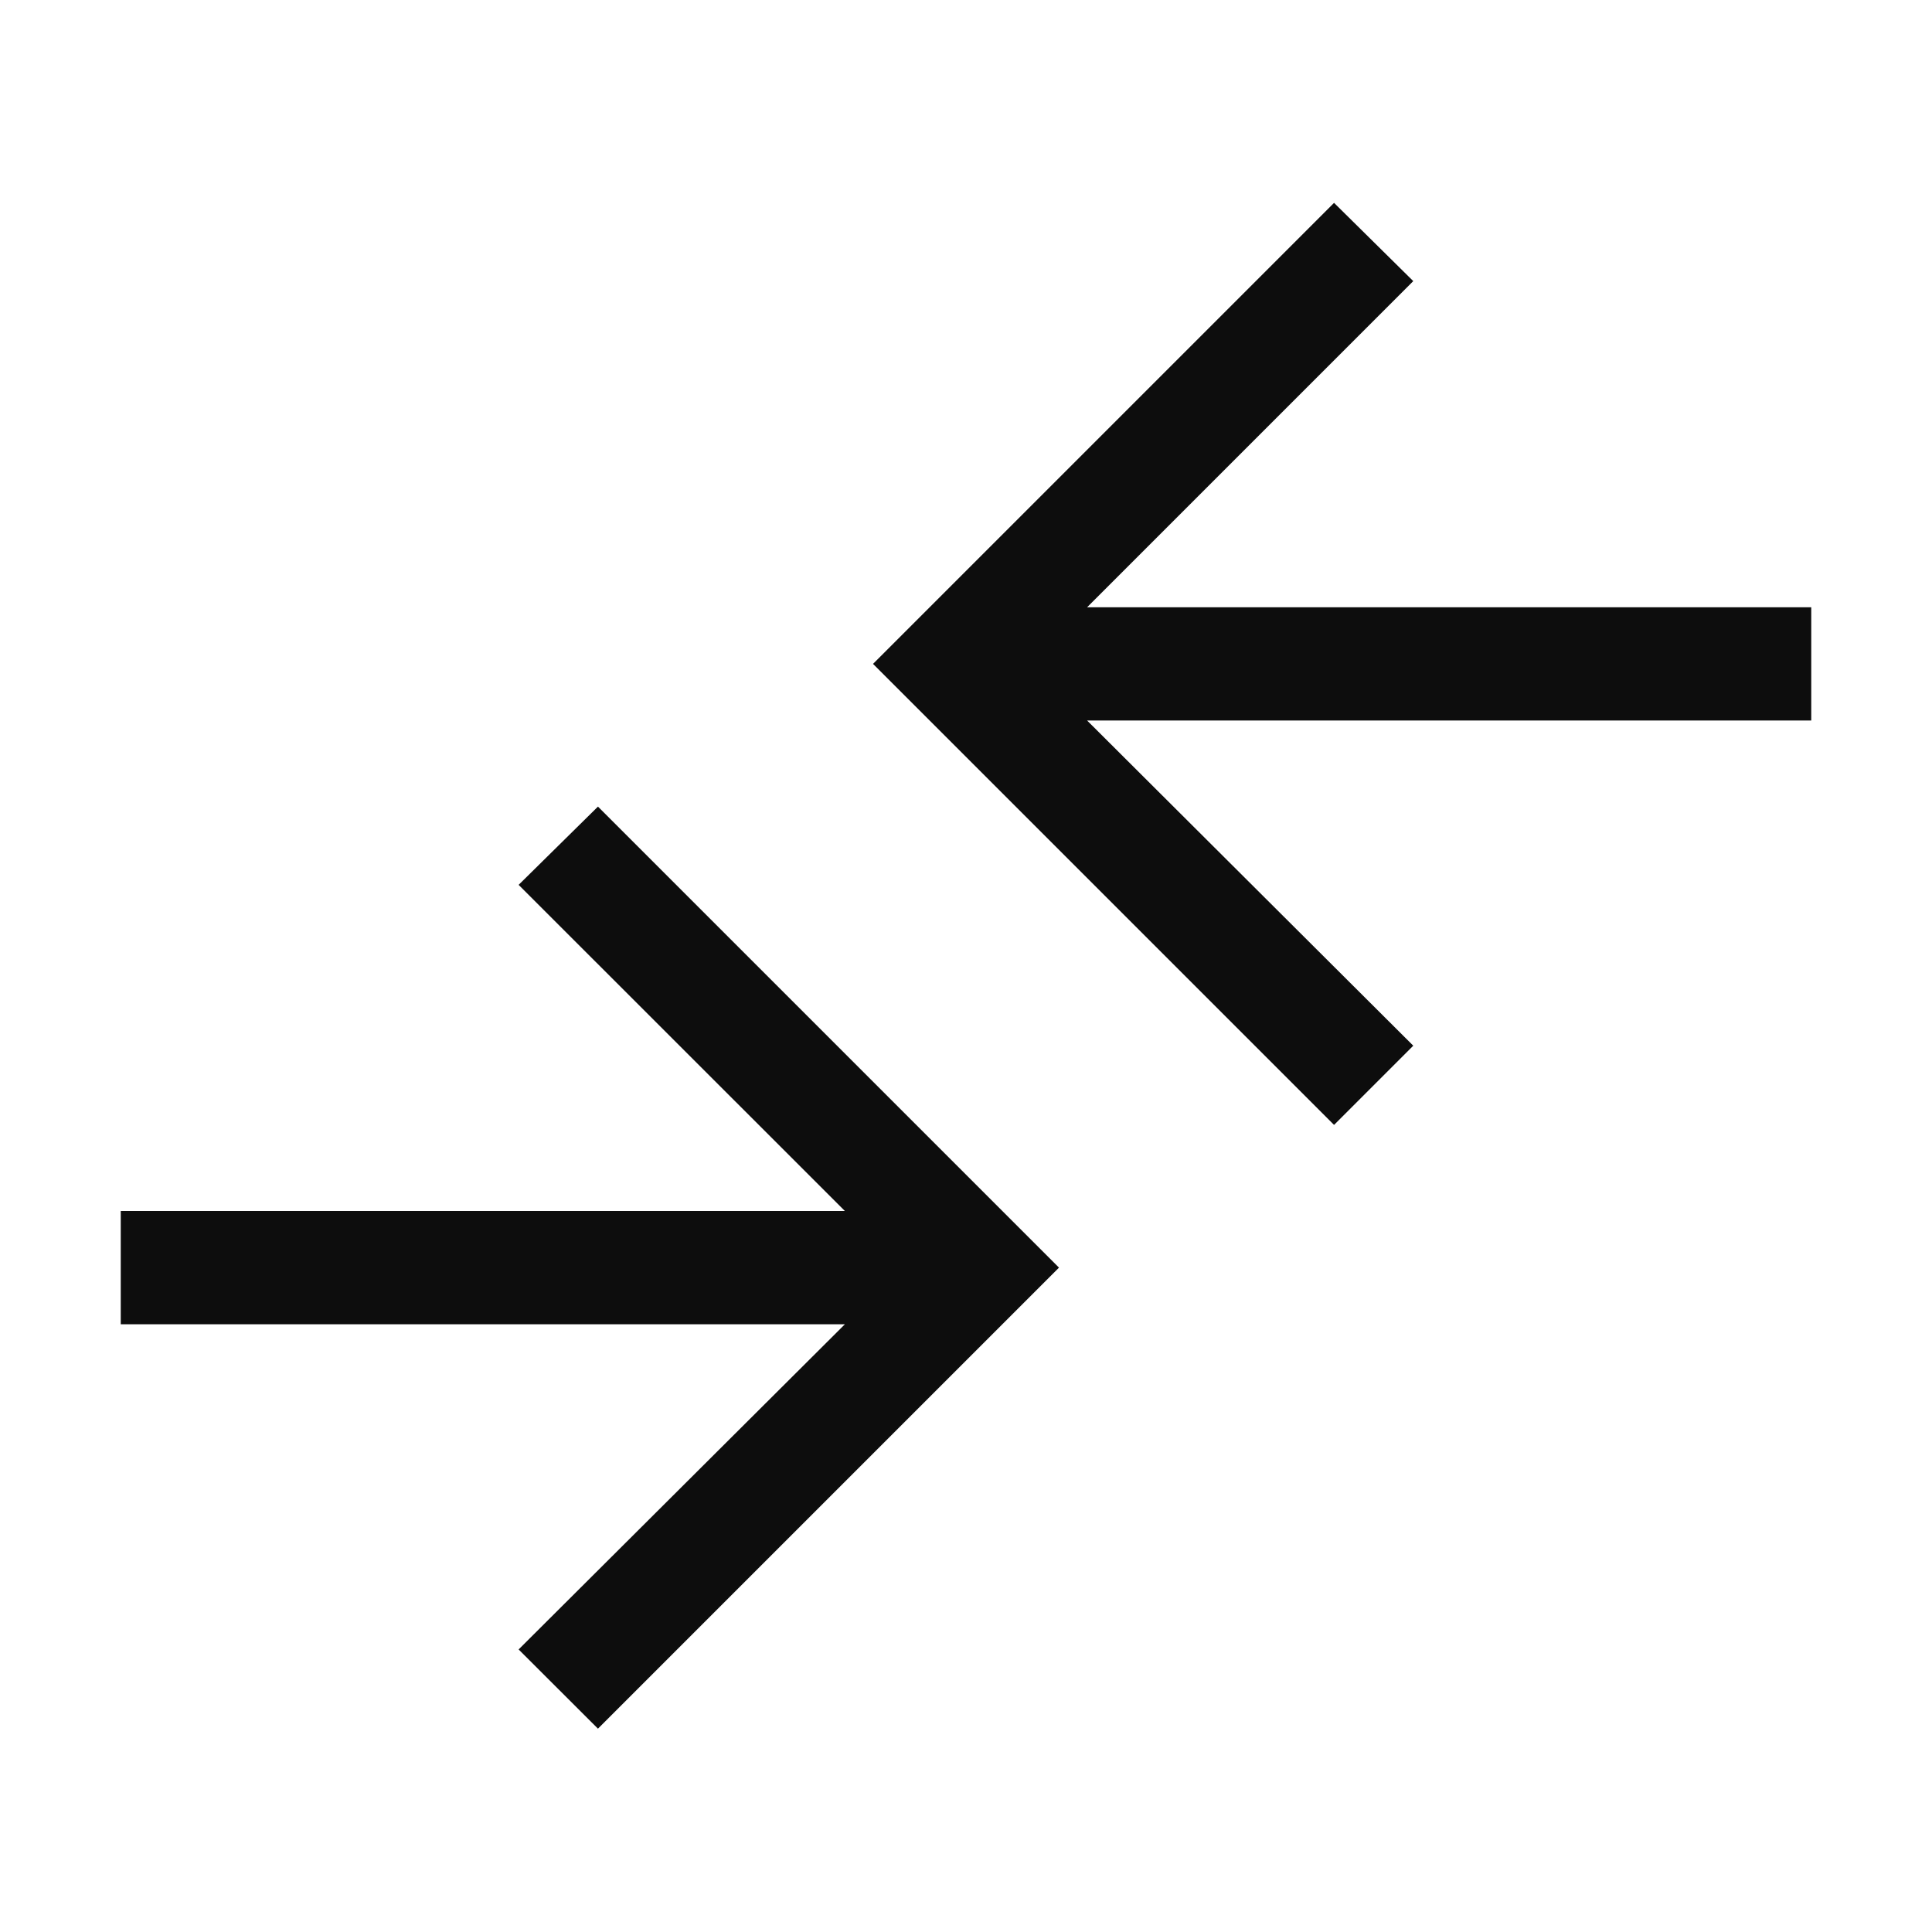 <svg width="16" height="16" viewBox="0 0 16 16" fill="none" xmlns="http://www.w3.org/2000/svg">
<path d="M11.048 9.316L11.704 8.66L9.003 5.967H15V5.029H9.003L11.704 2.328L11.048 1.68L7.23 5.498L11.048 9.316Z" fill="#0D0D0D"/>
<path d="M4.952 14.316L4.295 13.66L6.997 10.967H1V10.029H6.997L4.295 7.328L4.952 6.68L8.77 10.498L4.952 14.316Z" fill="#0D0D0D"/>
</svg>
